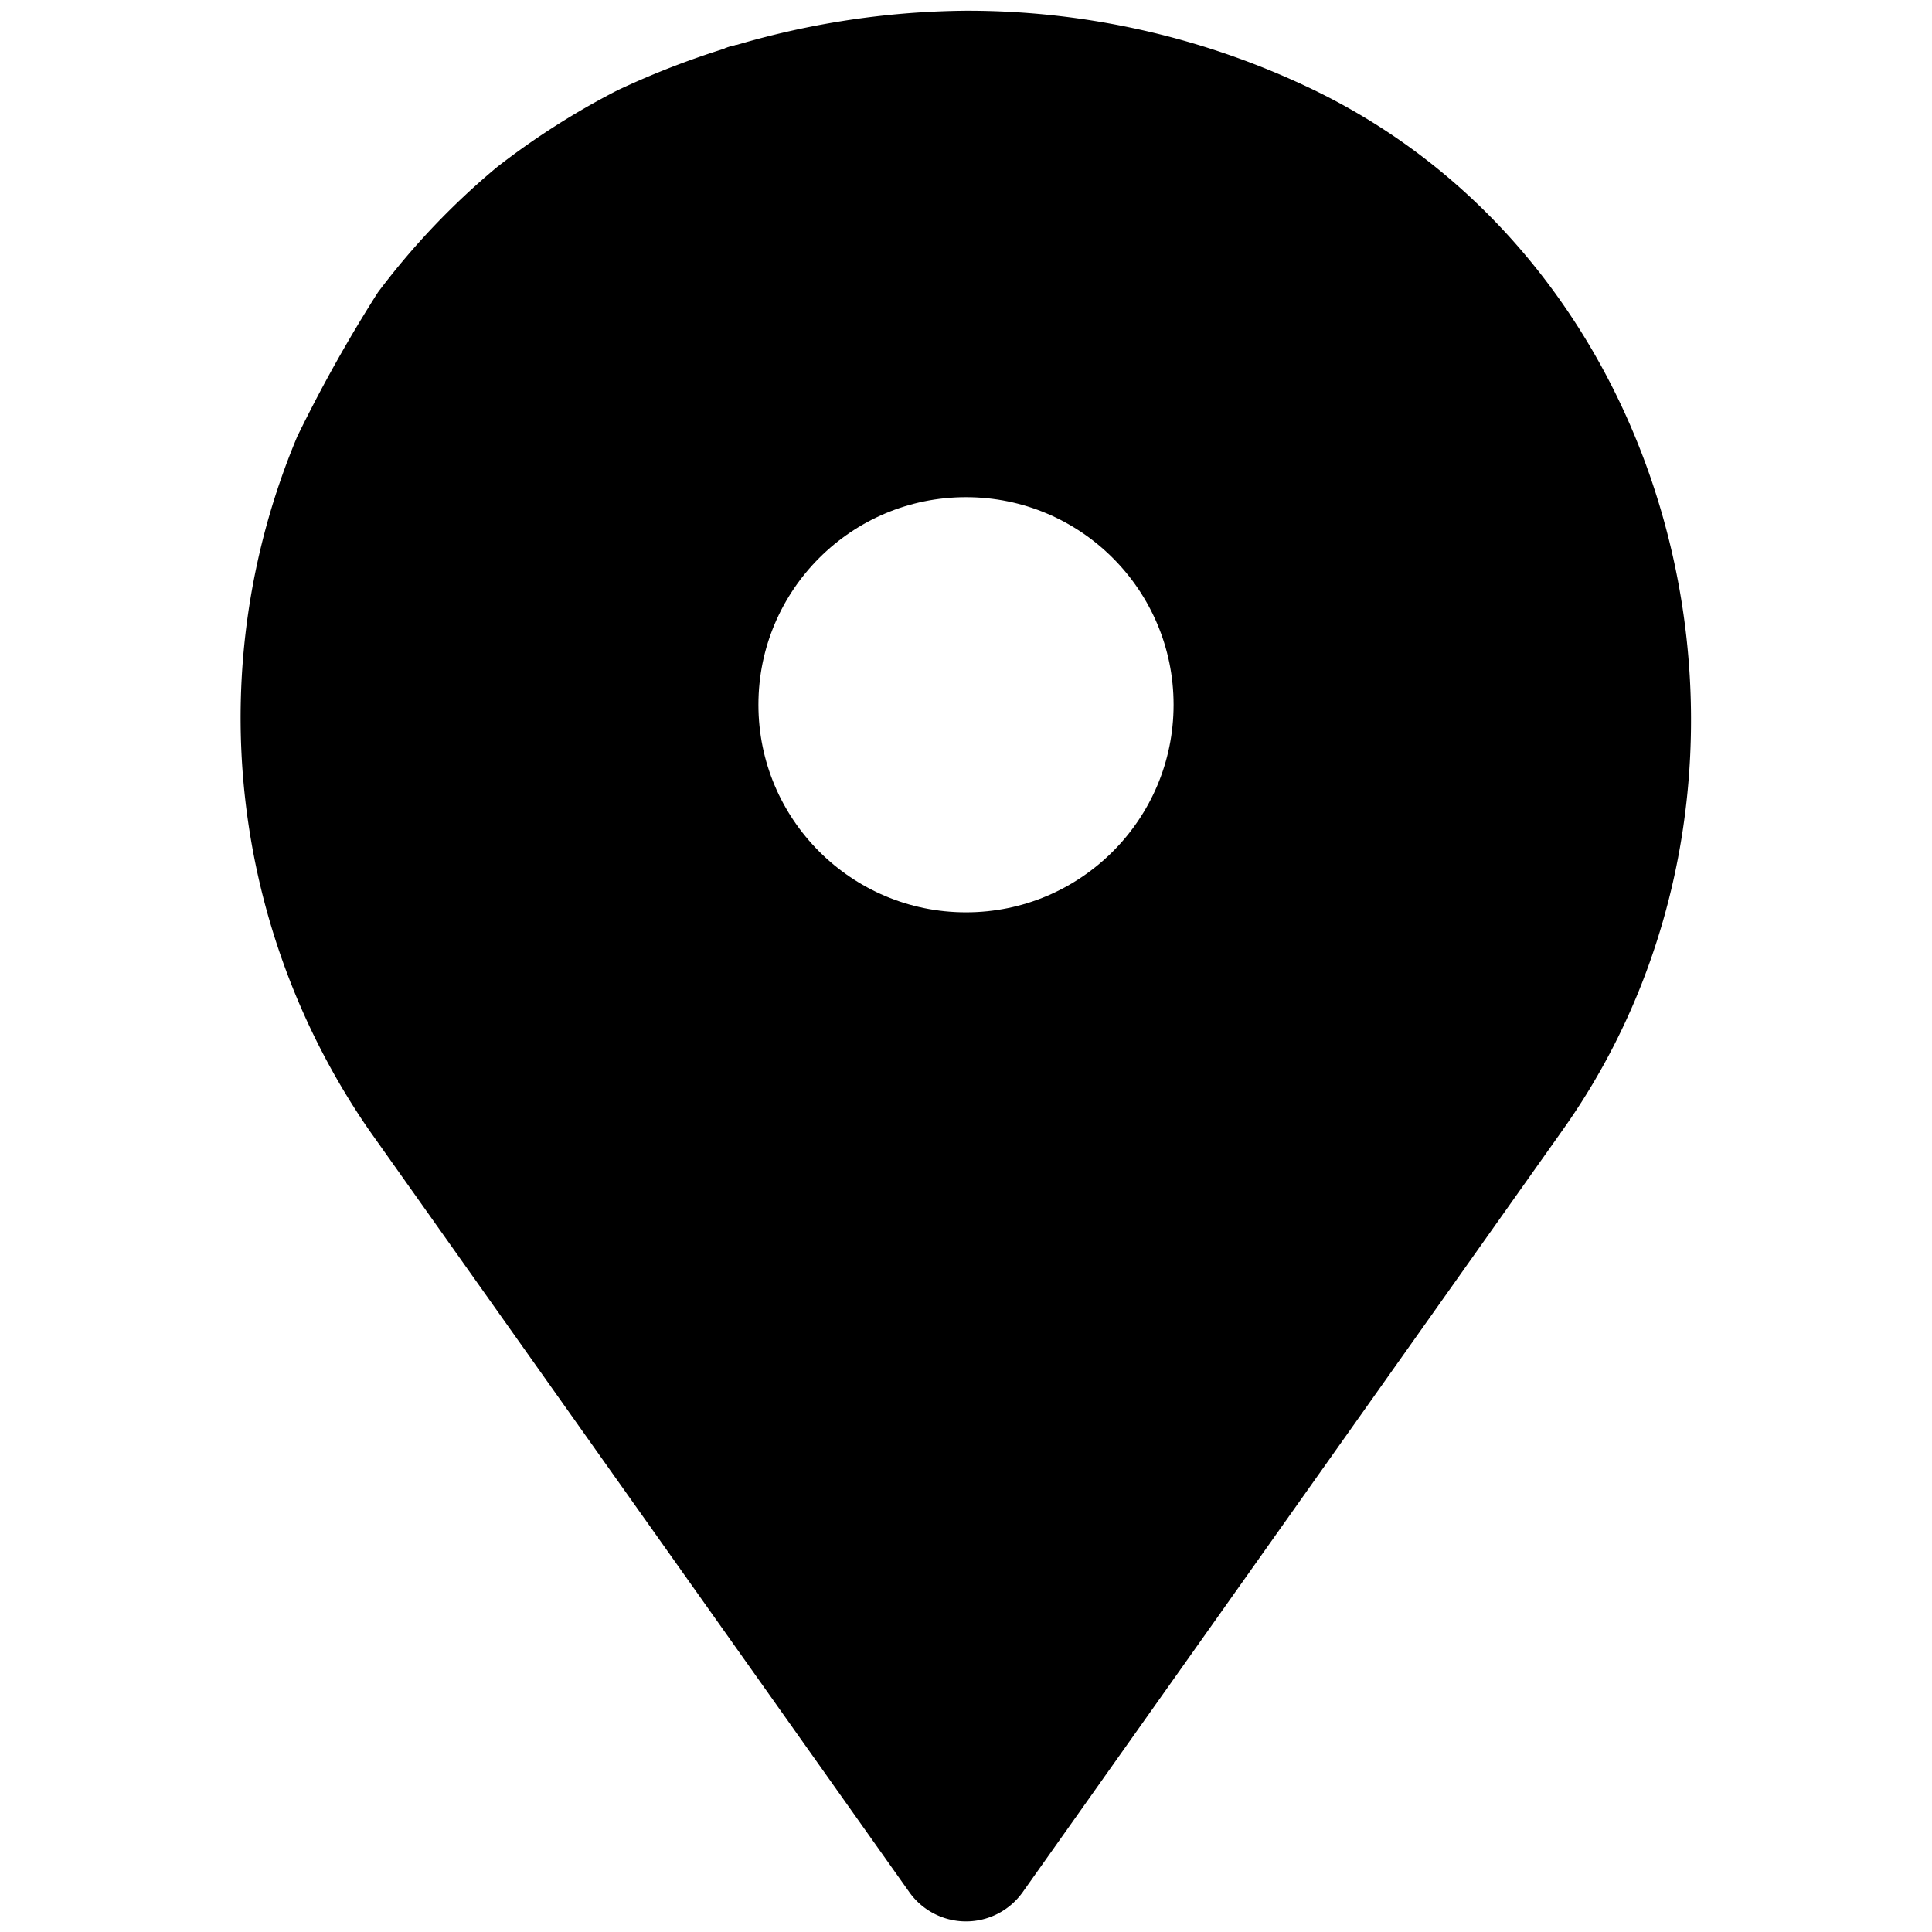 <svg id="Layer_1" data-name="Layer 1" xmlns="http://www.w3.org/2000/svg" viewBox="0 0 90 90"><defs><style>.cls-1{fill:none;stroke:#000;stroke-linecap:round;stroke-miterlimit:10;stroke-width:4px;}</style></defs><title>Icons_Navvis</title><path class="cls-1" d="M29.65,6A36.89,36.89,0,0,1,45,2.5,35.1,35.1,0,0,1,60.35,6c16.48,8,21.44,30.5,10.83,45.46L46,87a1.24,1.24,0,0,1-2,0L18.82,51.48a31.83,31.83,0,0,1-3.15-30.32,65.81,65.81,0,0,1,3.58-6.4,32.64,32.64,0,0,1,5.16-5.42A33.66,33.66,0,0,1,29.65,6Z"/><circle class="cls-1" cx="45" cy="32.83" r="11.67"/><path d="M60.35,6A35.1,35.1,0,0,0,45,2.5,36.89,36.89,0,0,0,29.65,6a33.66,33.66,0,0,0-5.24,3.32,32.64,32.64,0,0,0-5.16,5.42,65.81,65.81,0,0,0-3.58,6.4,31.83,31.83,0,0,0,3.15,30.32L44,87a1.24,1.24,0,0,0,2,0L71.18,51.48C81.79,36.52,76.83,14.05,60.35,6ZM45,44.5A11.67,11.67,0,1,1,56.67,32.83,11.67,11.67,0,0,1,45,44.5Z"/><path class="cls-1" d="M13.82,27.38h0"/><line class="cls-1" x1="34.58" y1="4.08" x2="34.58" y2="4.08"/></svg>